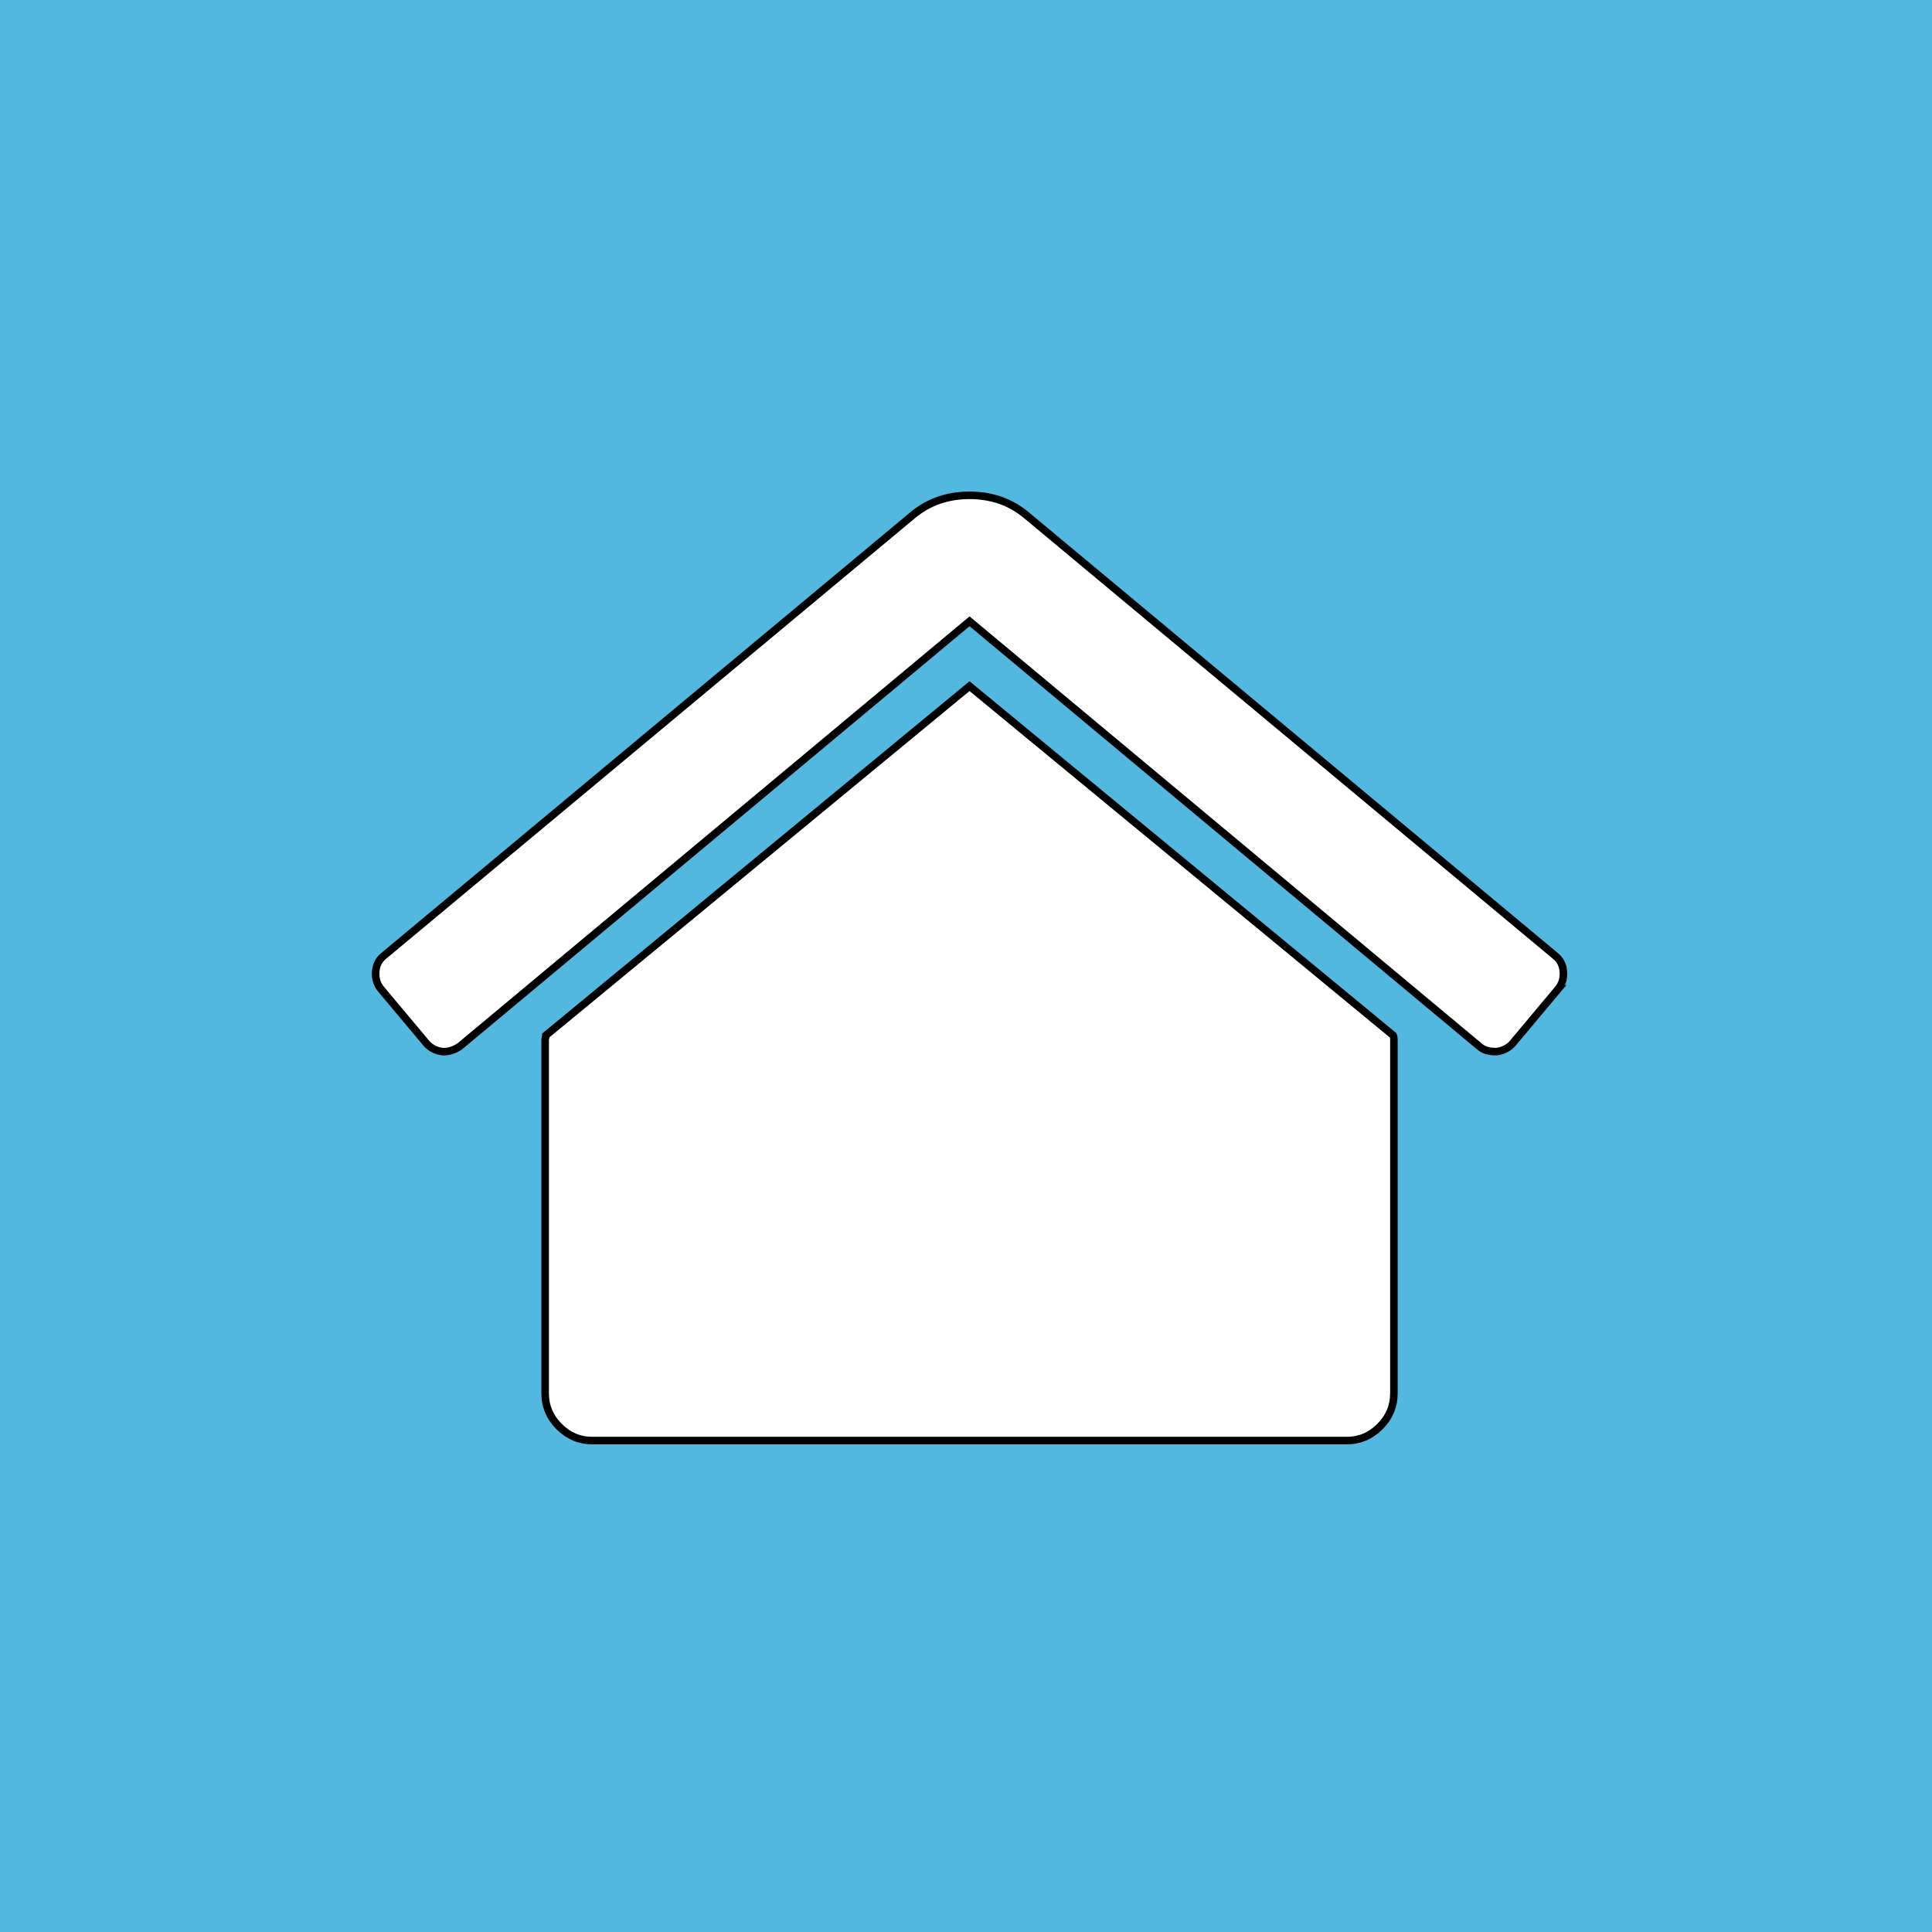 <?xml version="1.0" encoding="utf-8"?>
<!DOCTYPE svg PUBLIC "-//W3C//DTD SVG 1.1//EN" "http://www.w3.org/Graphics/SVG/1.1/DTD/svg11.dtd">
<svg width="256" height="256" xmlns="http://www.w3.org/2000/svg">
 <g id="background">
  <rect fill="#52b8e0" id="canvas_background" height="256" width="256" y="0" x="0"/>
 </g>
 <g id="symbol">
  <path stroke="null" id="svg_2" d="m184.7,137.777l0,46.861c0,1.692 -0.618,3.157 -1.855,4.393c-1.237,1.236 -2.701,1.854 -4.393,1.854l-99.969,0c-1.692,0 -3.157,-0.619 -4.393,-1.854c-1.237,-1.237 -1.855,-2.702 -1.855,-4.393l0,-46.861c0,-0.065 0.016,-0.163 0.049,-0.293c0.032,-0.13 0.049,-0.227 0.049,-0.292l56.135,-46.275l56.135,46.275c0.065,0.13 0.097,0.325 0.097,0.586zm21.771,-6.736l-6.053,7.225c-0.521,0.585 -1.205,0.943 -2.05,1.074l-0.293,0c-0.846,0 -1.53,-0.228 -2.05,-0.684l-67.557,-56.33l-67.557,56.33c-0.781,0.521 -1.562,0.748 -2.343,0.684c-0.846,-0.131 -1.53,-0.489 -2.051,-1.074l-6.053,-7.225c-0.52,-0.651 -0.748,-1.415 -0.683,-2.294c0.065,-0.879 0.423,-1.578 1.074,-2.098l70.193,-58.478c2.082,-1.692 4.556,-2.538 7.419,-2.538c2.864,0 5.337,0.846 7.42,2.538l70.193,58.478c0.651,0.52 1.008,1.22 1.074,2.098c0.065,0.879 -0.163,1.643 -0.684,2.294z" fill="#FFFFFF"/>
 </g>
</svg>